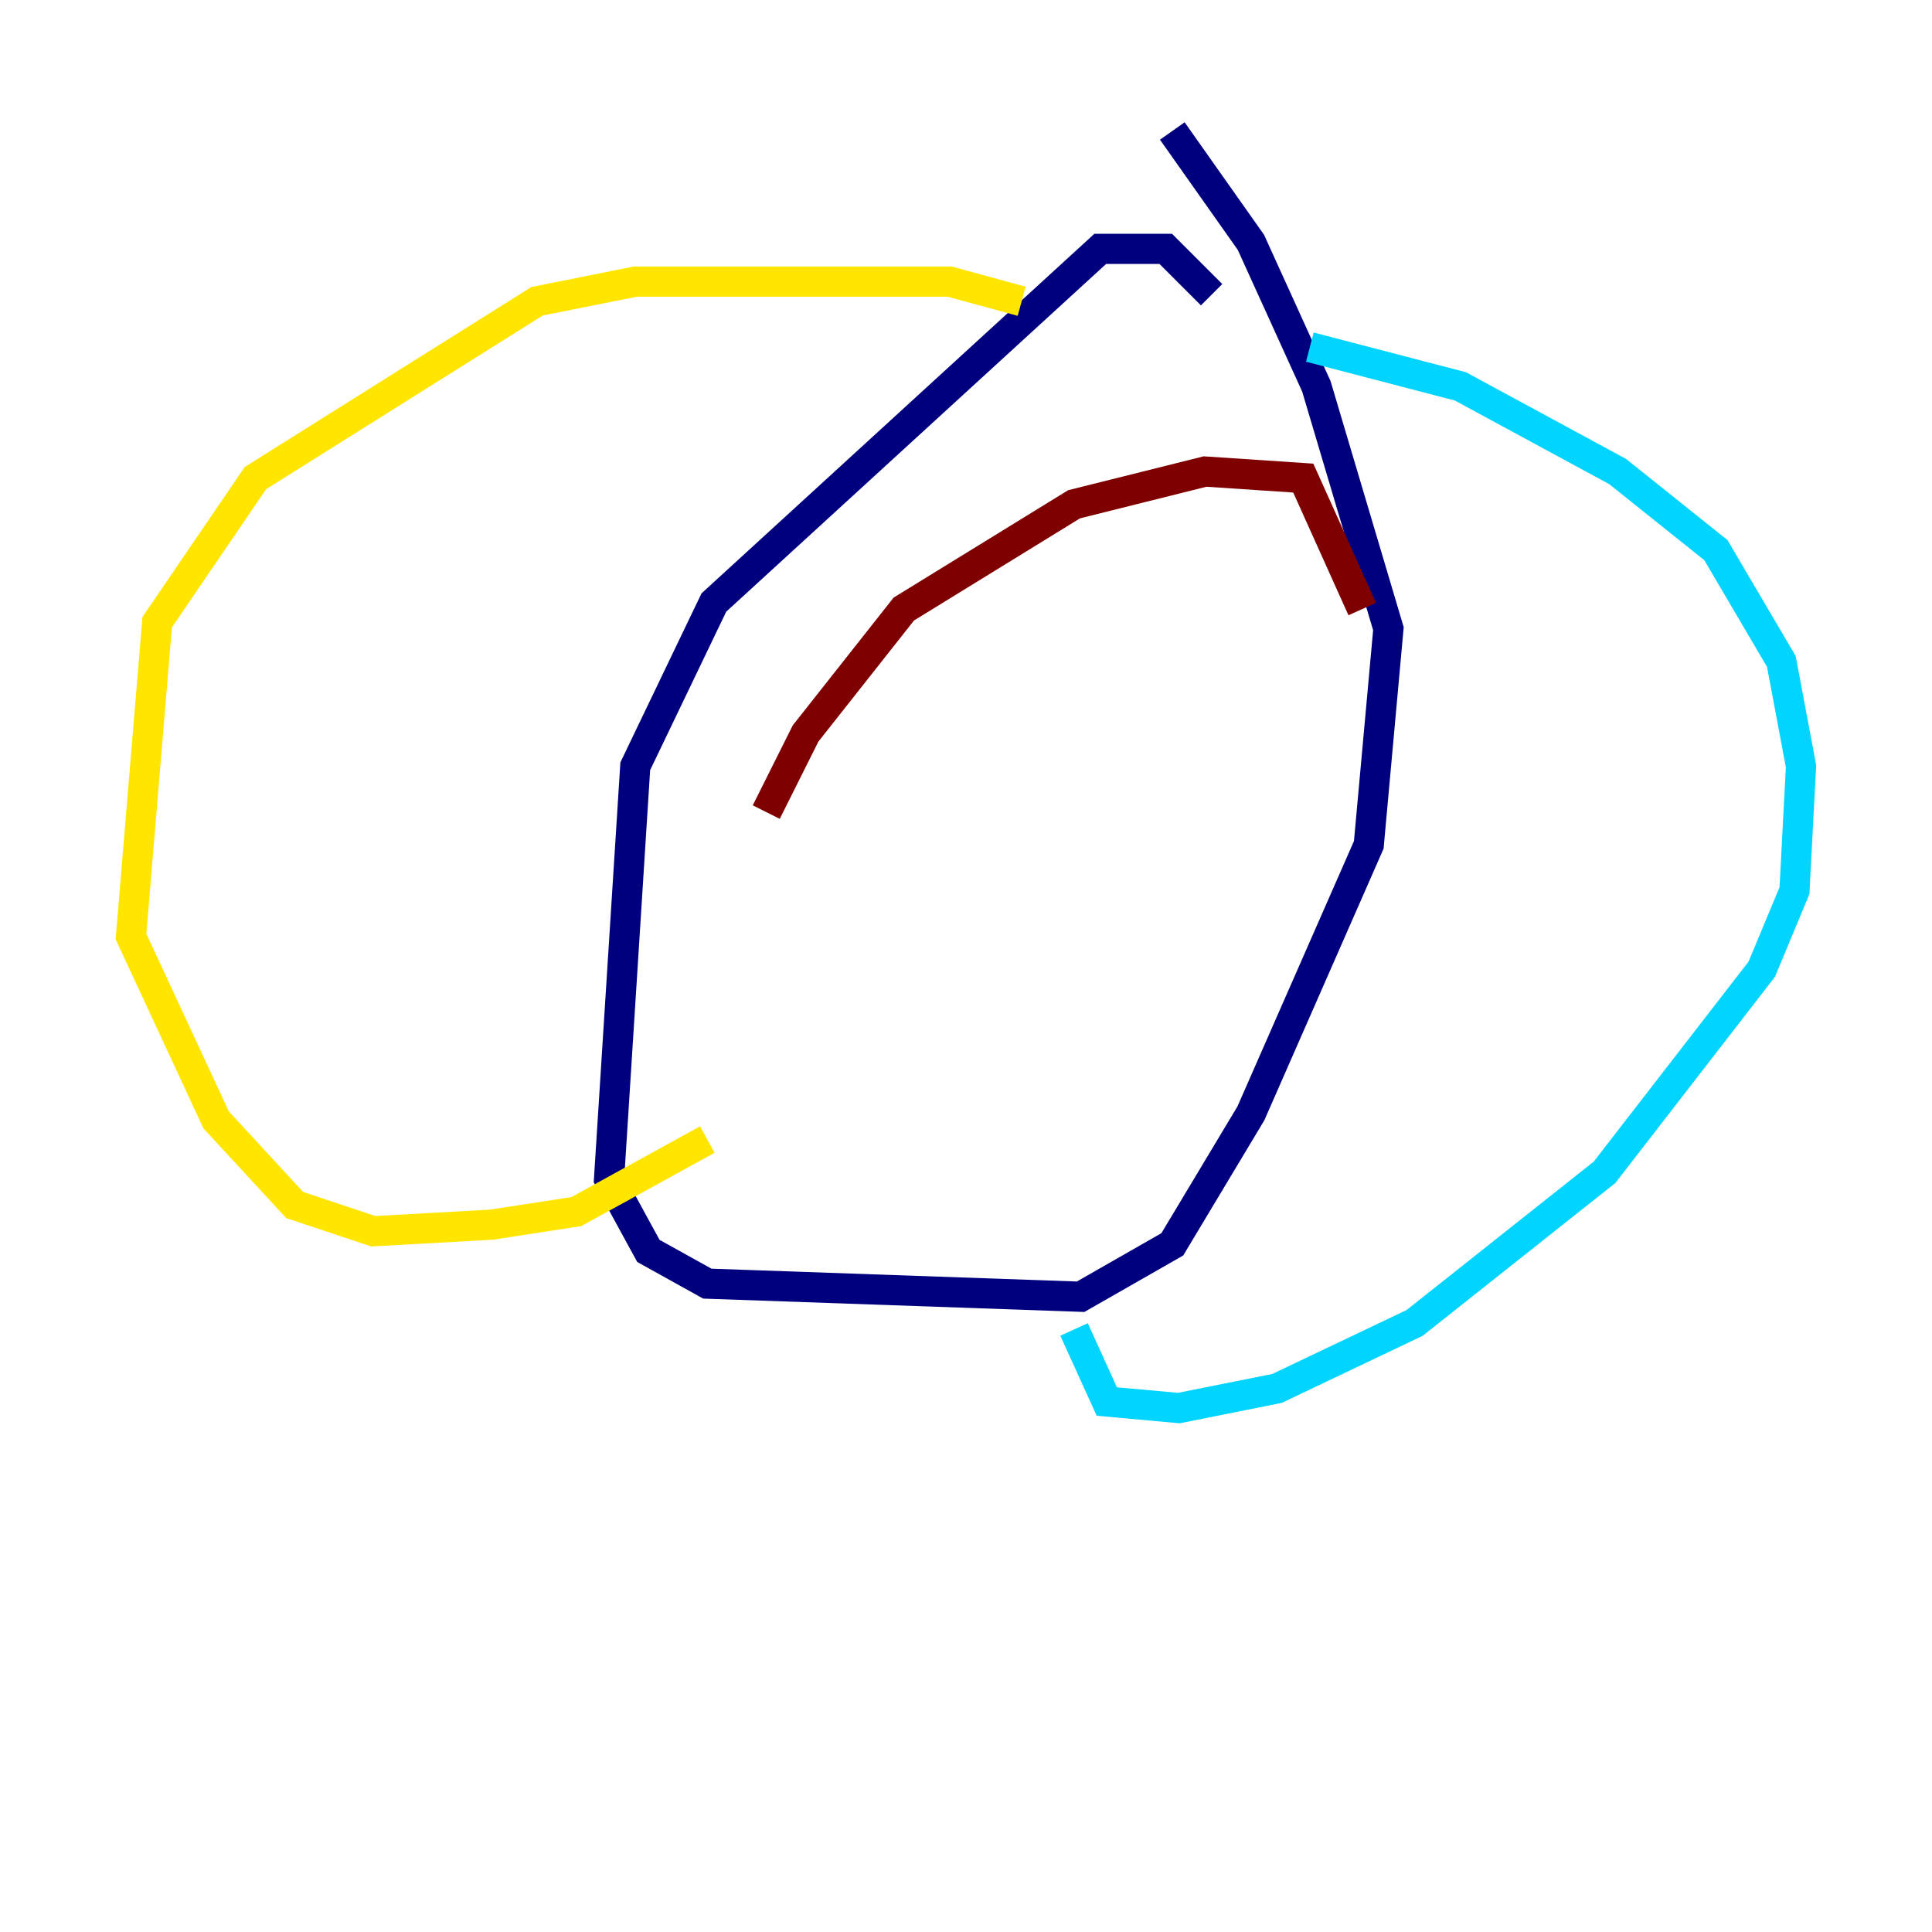 <?xml version="1.0" encoding="utf-8" ?>
<svg baseProfile="tiny" height="128" version="1.2" viewBox="0,0,128,128" width="128" xmlns="http://www.w3.org/2000/svg" xmlns:ev="http://www.w3.org/2001/xml-events" xmlns:xlink="http://www.w3.org/1999/xlink"><defs /><polyline fill="none" points="80.271,19.525 77.234,16.488 72.895,16.488 47.295,39.919 42.088,50.766 40.352,78.102 42.956,82.875 46.861,85.044 71.593,85.912 77.668,82.441 82.875,73.763 90.685,55.973 91.986,41.654 87.214,25.6 82.875,16.054 77.668,8.678" stroke="#00007f" stroke-width="2" /><polyline fill="none" points="86.78,22.997 96.759,25.6 107.173,31.241 113.681,36.447 118.02,43.824 119.322,50.766 118.888,59.01 116.719,64.217 106.305,77.668 93.722,87.647 84.61,91.986 78.102,93.288 73.329,92.854 71.159,88.081" stroke="#00d4ff" stroke-width="2" /><polyline fill="none" points="67.688,19.959 62.915,18.658 42.088,18.658 35.58,19.959 16.922,31.675 10.414,41.22 8.678,62.047 14.319,74.197 19.525,79.837 24.732,81.573 32.542,81.139 38.183,80.271 46.861,75.498" stroke="#ffe500" stroke-width="2" /><polyline fill="none" points="50.766,53.803 53.37,48.597 59.878,40.352 71.159,33.41 79.837,31.241 86.346,31.675 90.251,40.352" stroke="#7f0000" stroke-width="2" /></svg>
